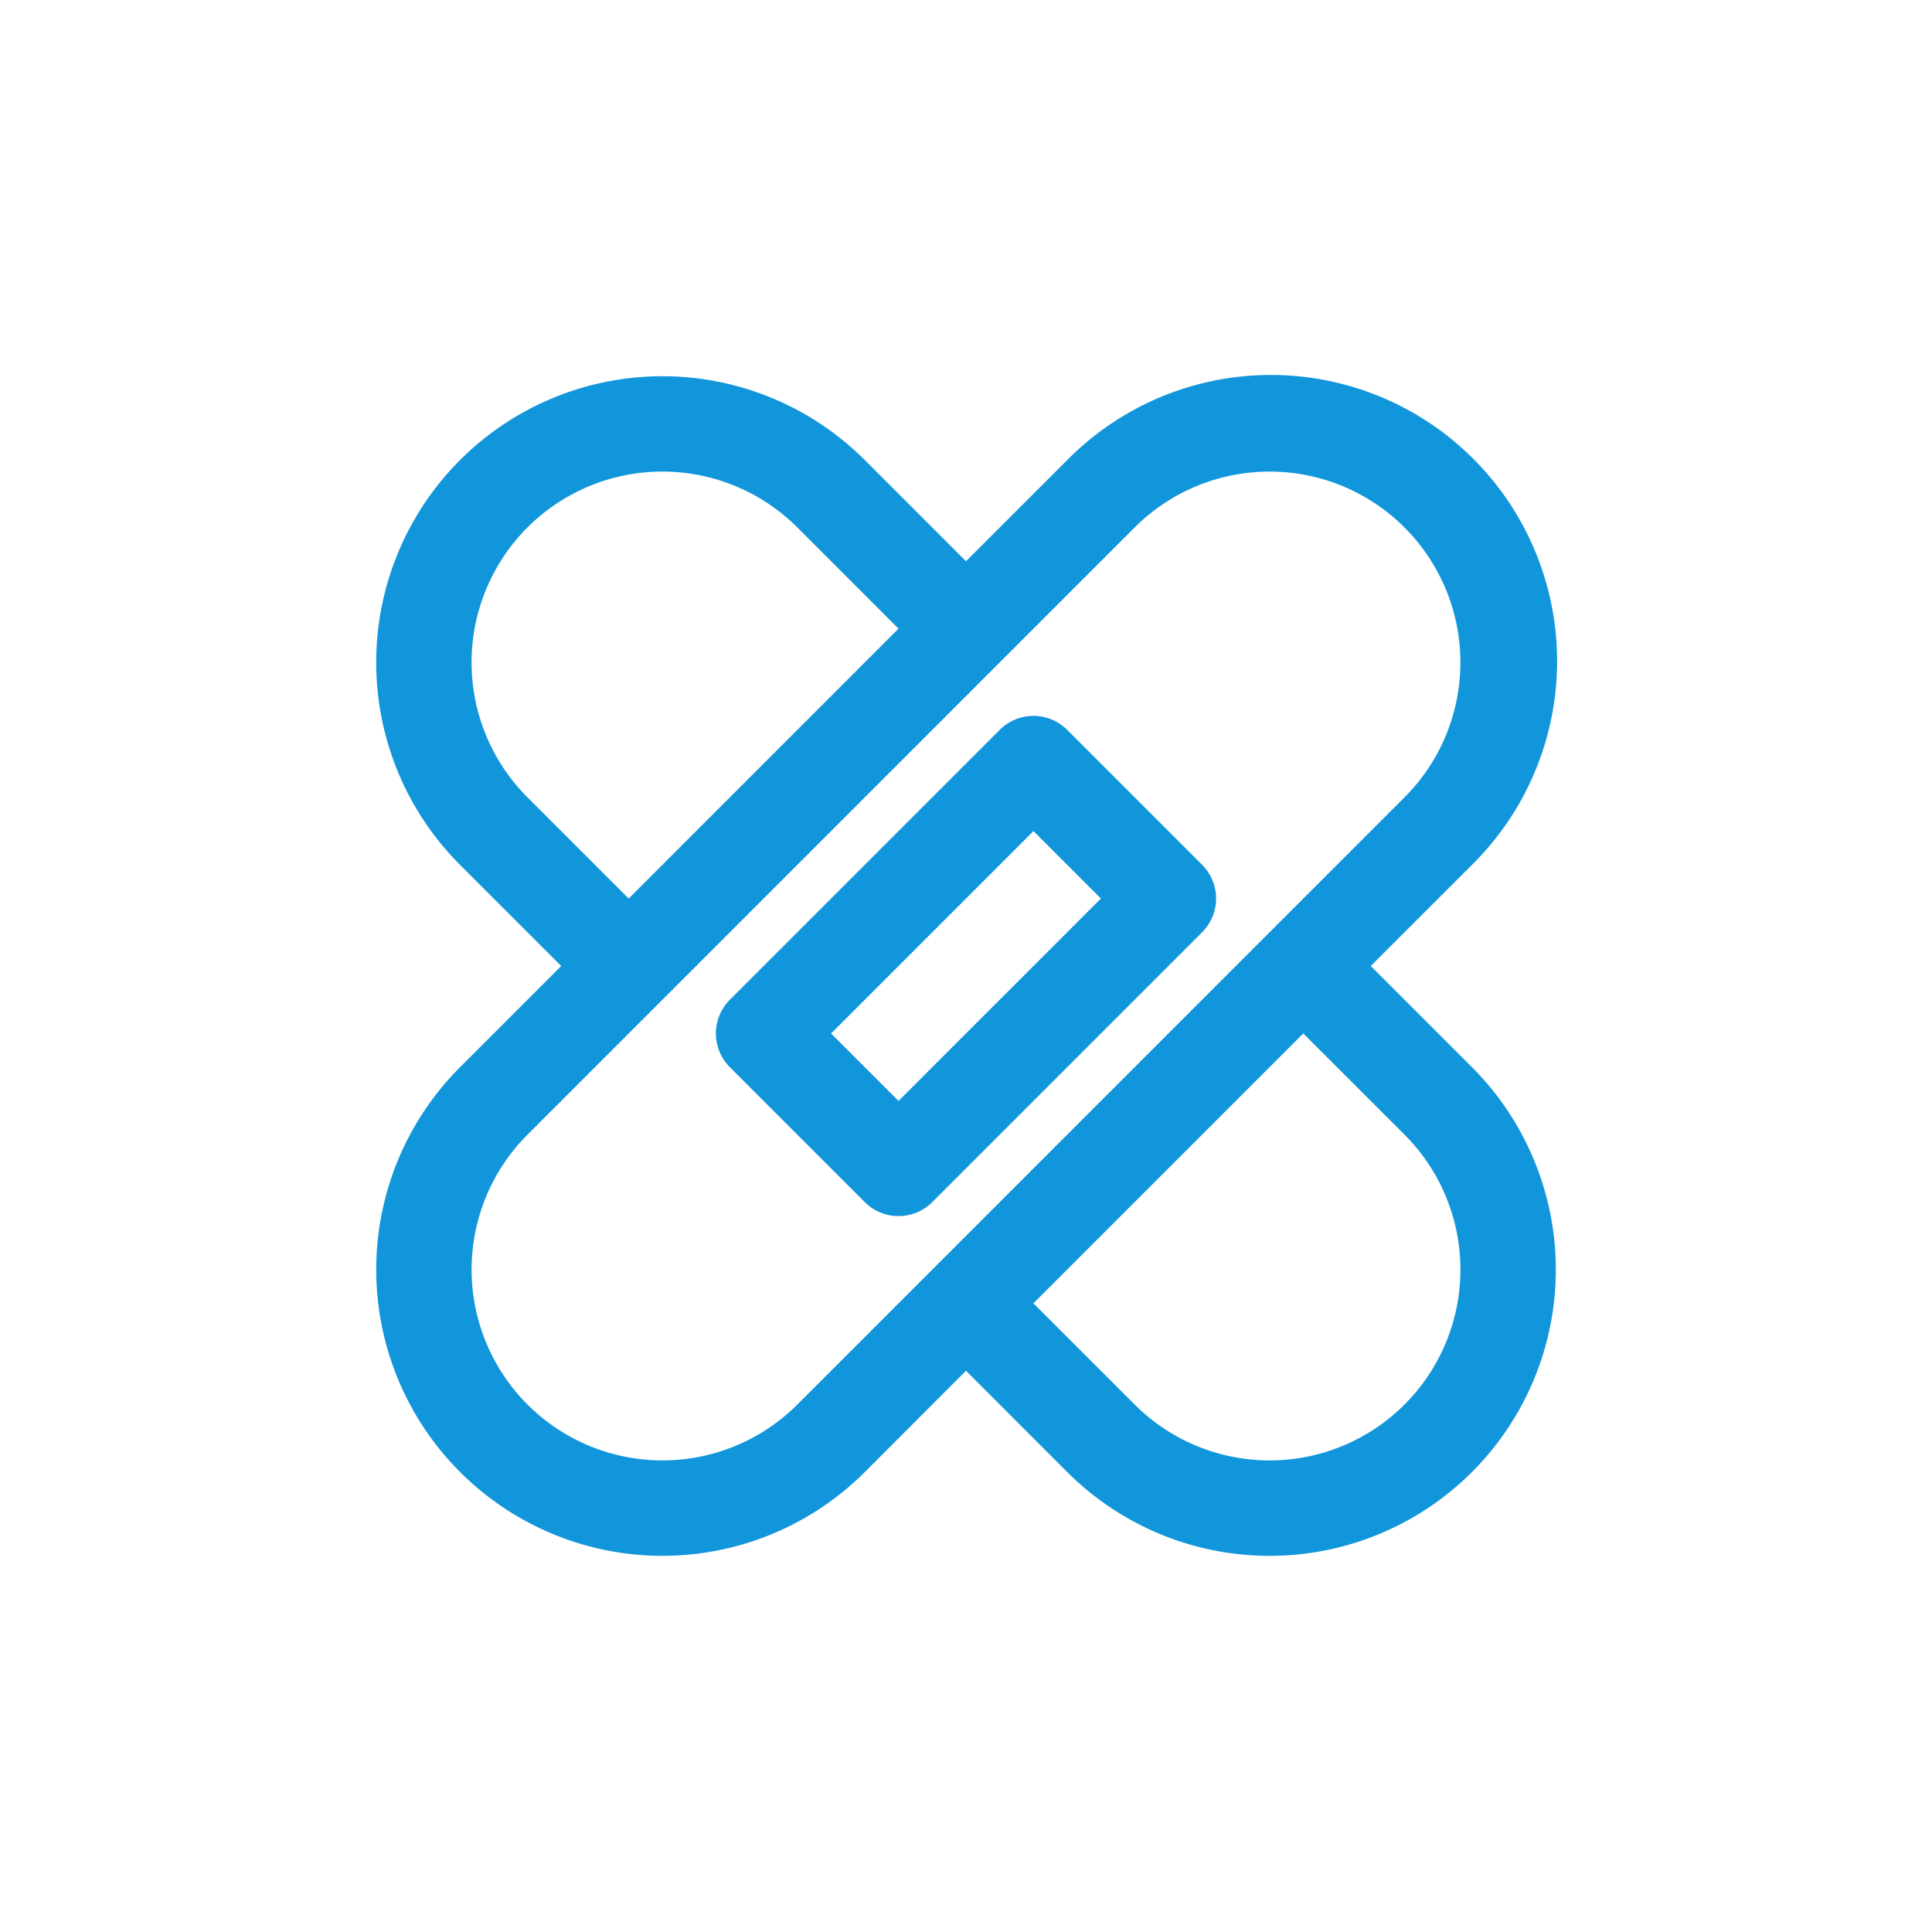 <?xml version="1.0" standalone="no"?><!DOCTYPE svg PUBLIC "-//W3C//DTD SVG 1.1//EN" "http://www.w3.org/Graphics/SVG/1.1/DTD/svg11.dtd"><svg t="1586485649332" class="icon" viewBox="0 0 1024 1024" version="1.1" xmlns="http://www.w3.org/2000/svg" p-id="2163" width="32" height="32" xmlns:xlink="http://www.w3.org/1999/xlink"><defs><style type="text/css"></style></defs><path d="M547.726 690.783l53.665 53.646a101.129 101.129 0 1 0 143.038-143.038l-53.665-53.646-143.038 143.038z m53.665-411.212l-321.801 321.82a101.129 101.129 0 1 0 143.019 143.038l321.801-321.82a101.129 101.129 0 1 0-143.019-143.038zM529.882 386.844c9.861-9.861 25.884-9.861 35.745 0l71.528 71.528c9.861 9.861 9.861 25.865 0 35.745L494.118 637.156c-9.861 9.861-25.884 9.861-35.745 0L386.844 565.627a25.278 25.278 0 0 1 0-35.745l143.038-143.038z m17.882 53.646l-107.273 107.273 35.745 35.745 107.273-107.273-35.745-35.745z m-125.156-160.92a101.129 101.129 0 1 0-143.038 143.038l53.627 53.627L297.453 512l-53.627-53.608a151.704 151.704 0 1 1 214.547-214.547l53.608 53.627 53.665-53.627a151.704 151.704 0 1 1 214.528 214.547l-53.646 53.608 53.665 53.665a151.704 151.704 0 1 1-214.566 214.528L512 726.528l-53.608 53.665a151.704 151.704 0 1 1-214.547-214.566l232.391-232.429-53.608-53.627z" p-id="2164" fill="#1296db"></path></svg>
